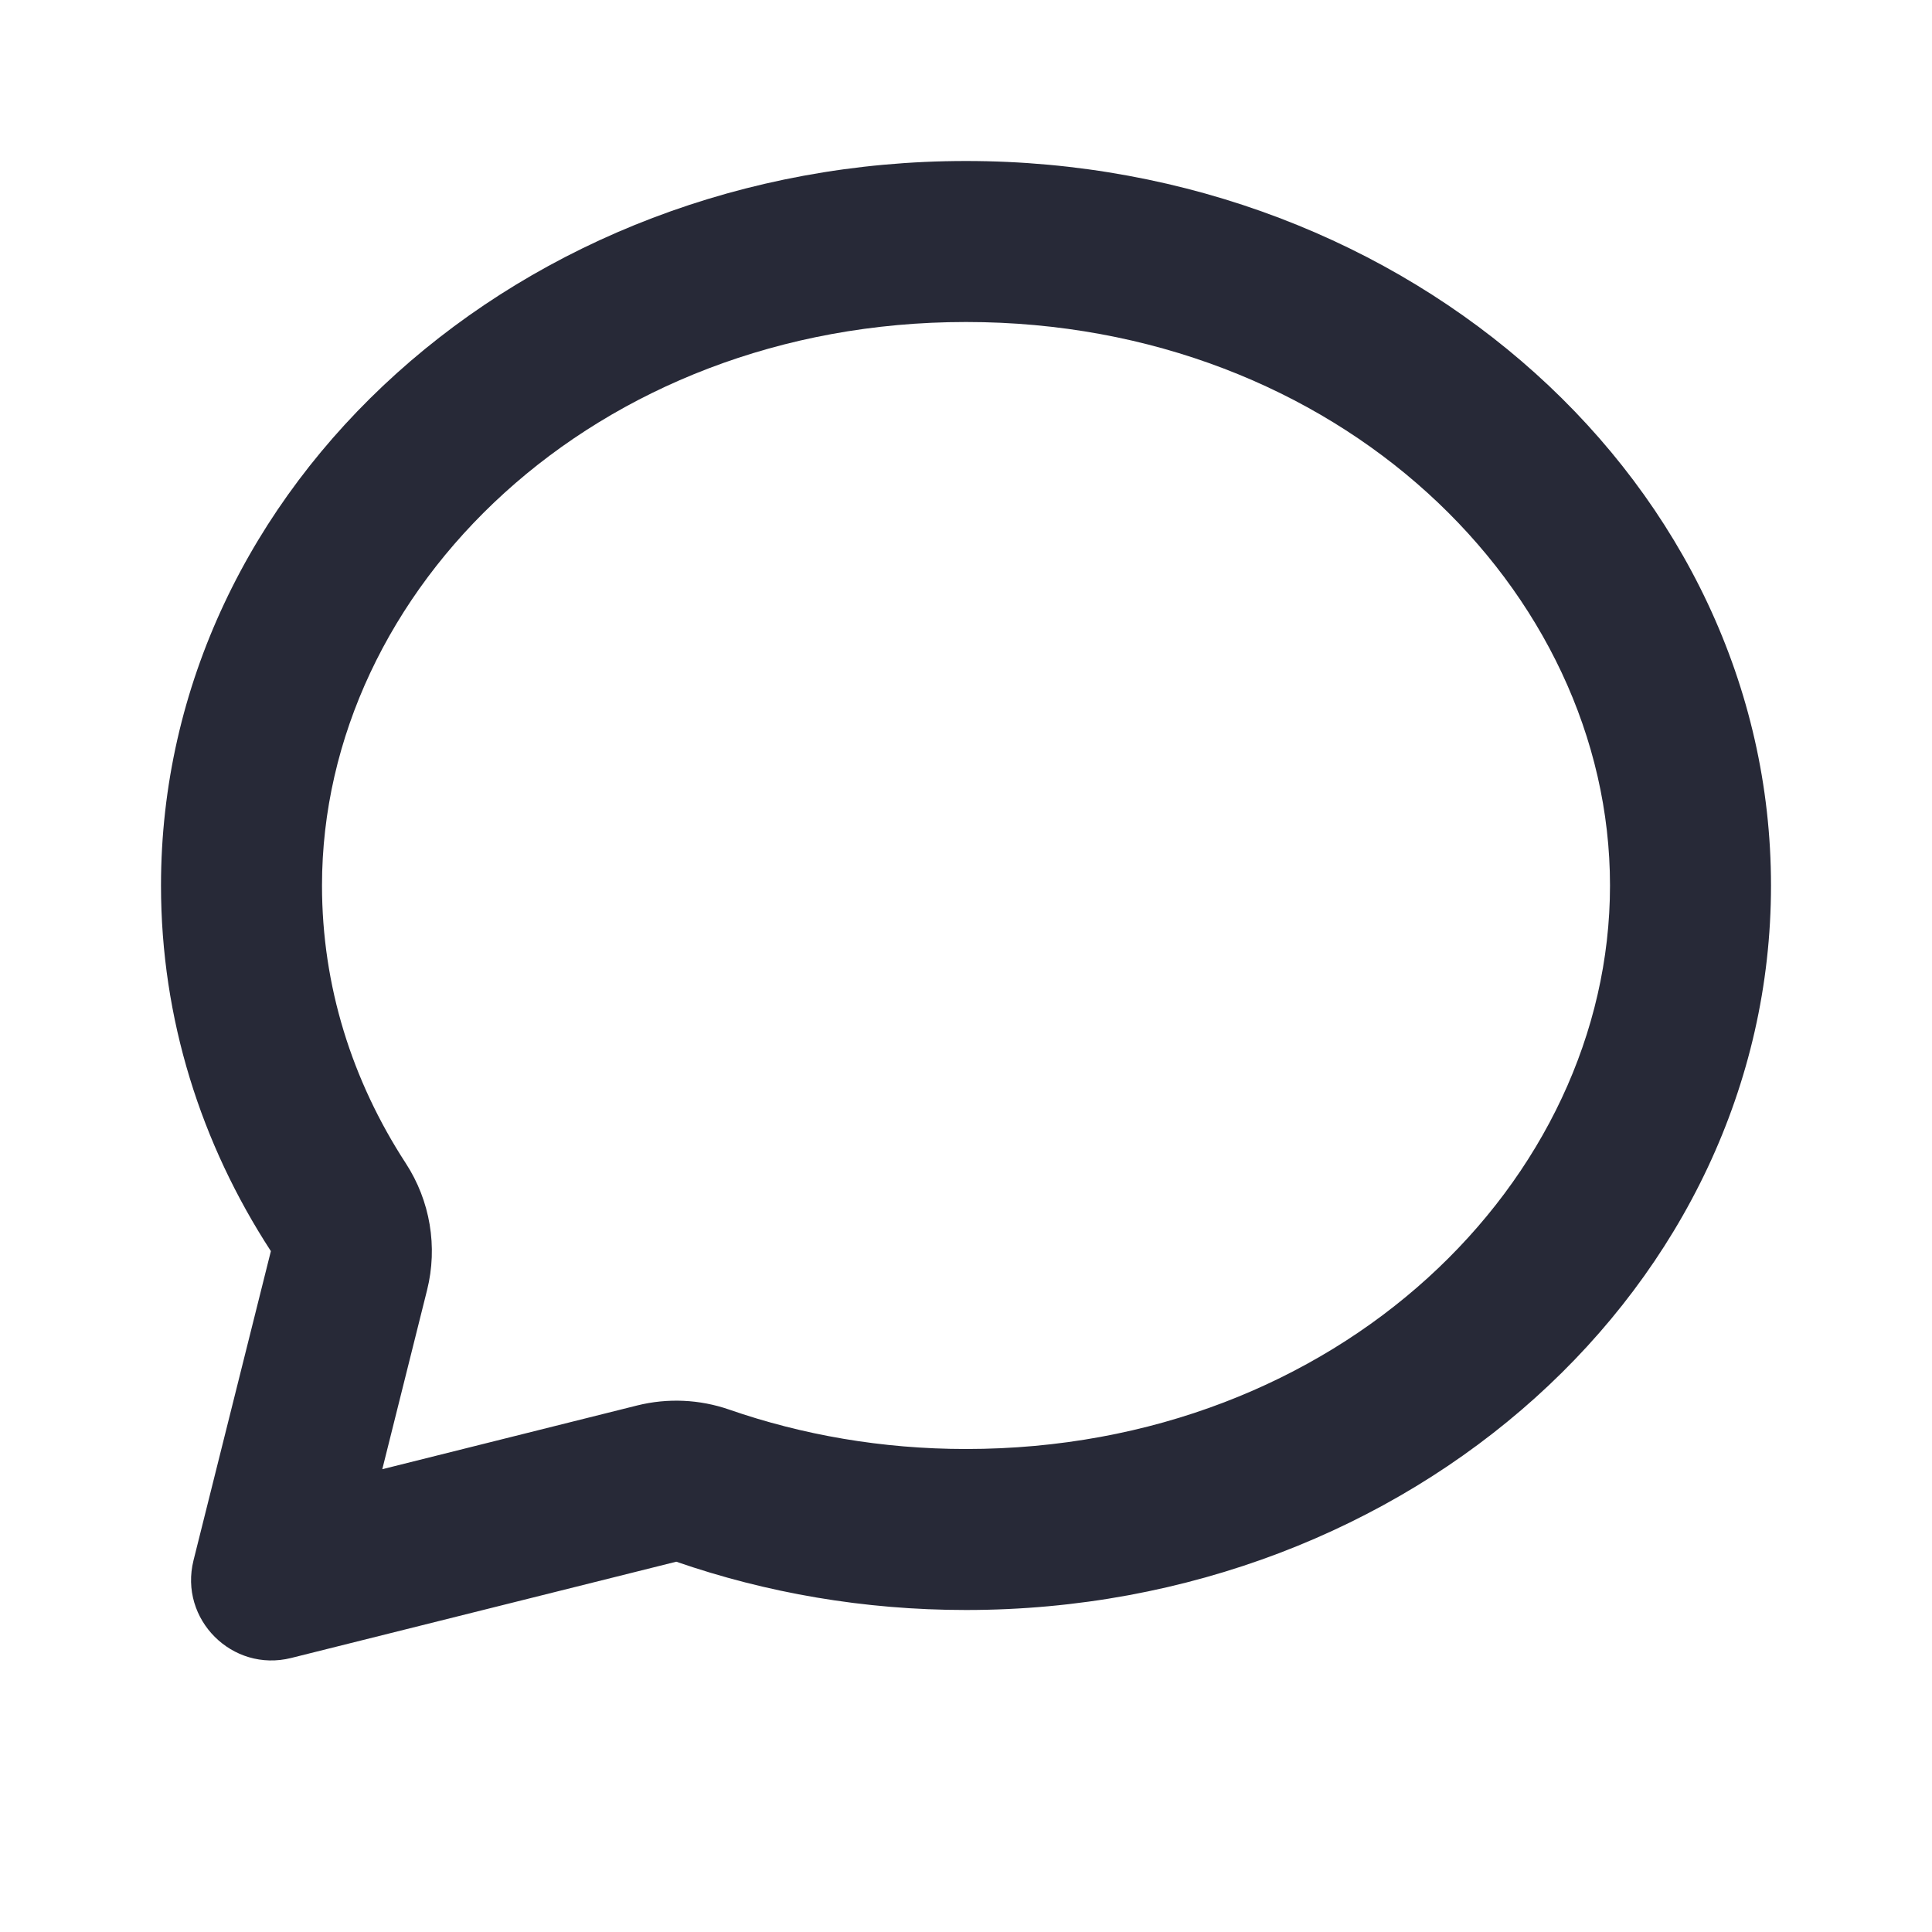 <svg width="24" height="24" viewBox="0 0 24 24" fill="none" xmlns="http://www.w3.org/2000/svg">
<path fill-rule="evenodd" clip-rule="evenodd" d="M2 11C2 12.656 2.497 14.208 3.365 15.542L2.404 19.383C2.221 20.116 2.885 20.779 3.617 20.596L8.401 19.4C9.518 19.787 10.731 20 12 20C17.523 20 22 15.971 22 11C22 6.029 17.523 2 12 2C6.477 2 2 6.029 2 11ZM5.305 16.027C5.44 15.488 5.344 14.917 5.041 14.451C4.372 13.423 4 12.247 4 11C4 7.327 7.378 4 12 4C16.622 4 20 7.327 20 11C20 14.673 16.622 18 12 18C10.956 18 9.964 17.825 9.057 17.51C8.69 17.383 8.294 17.365 7.916 17.459L4.749 18.251L5.305 16.027Z" fill="#272937"/>
</svg>
